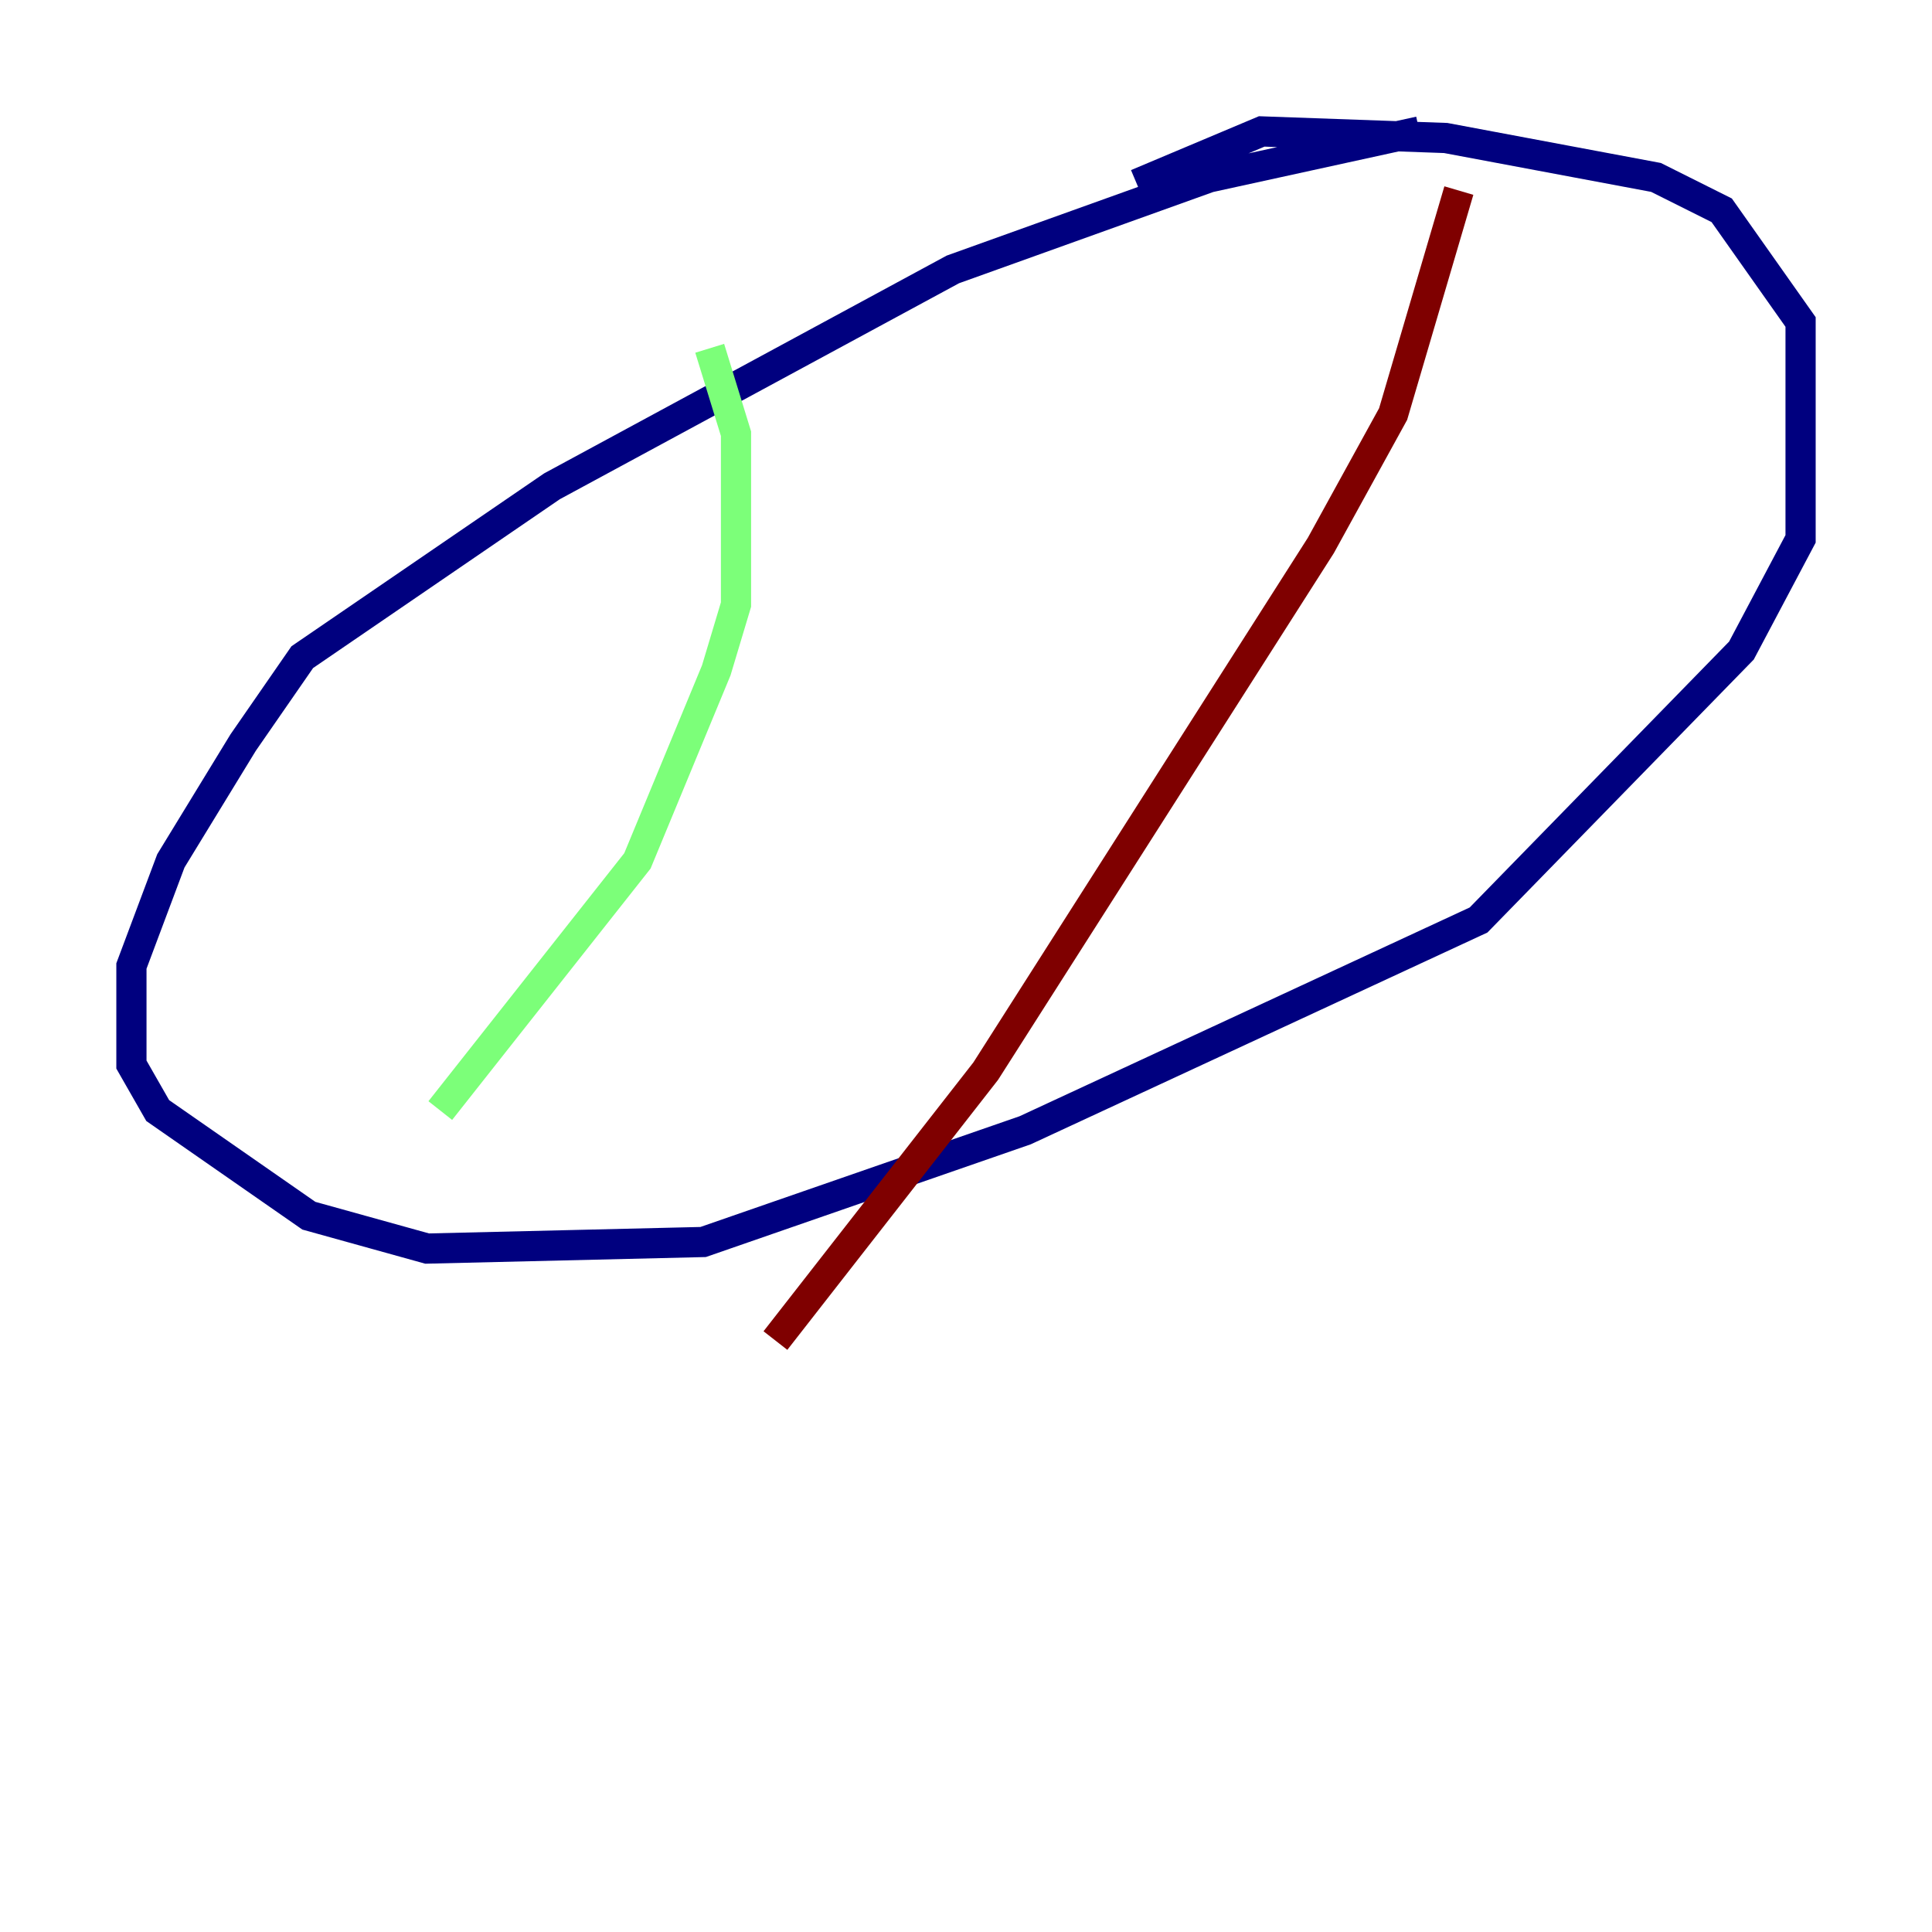 <?xml version="1.0" encoding="utf-8" ?>
<svg baseProfile="tiny" height="128" version="1.2" viewBox="0,0,128,128" width="128" xmlns="http://www.w3.org/2000/svg" xmlns:ev="http://www.w3.org/2001/xml-events" xmlns:xlink="http://www.w3.org/1999/xlink"><defs /><polyline fill="none" points="94.041,8.707 80.109,11.755 63.129,17.85 36.571,32.218 20.027,43.537 16.109,49.197 11.32,57.034 8.707,64.0 8.707,70.531 10.449,73.578 20.463,80.544 28.299,82.721 46.585,82.286 67.918,74.884 97.959,60.952 115.374,43.102 119.293,35.701 119.293,21.333 114.068,13.932 109.714,11.755 95.782,9.143 83.592,8.707 75.32,12.191" stroke="#00007f" stroke-width="2" /><polyline fill="none" points="47.02,23.075 48.762,28.735 48.762,40.054 47.456,44.408 42.231,57.034 29.17,73.578" stroke="#7cff79" stroke-width="2" /><polyline fill="none" points="96.653,12.626 92.299,27.429 87.51,36.136 65.306,70.966 51.374,88.816" stroke="#7f0000" stroke-width="2" /></svg>